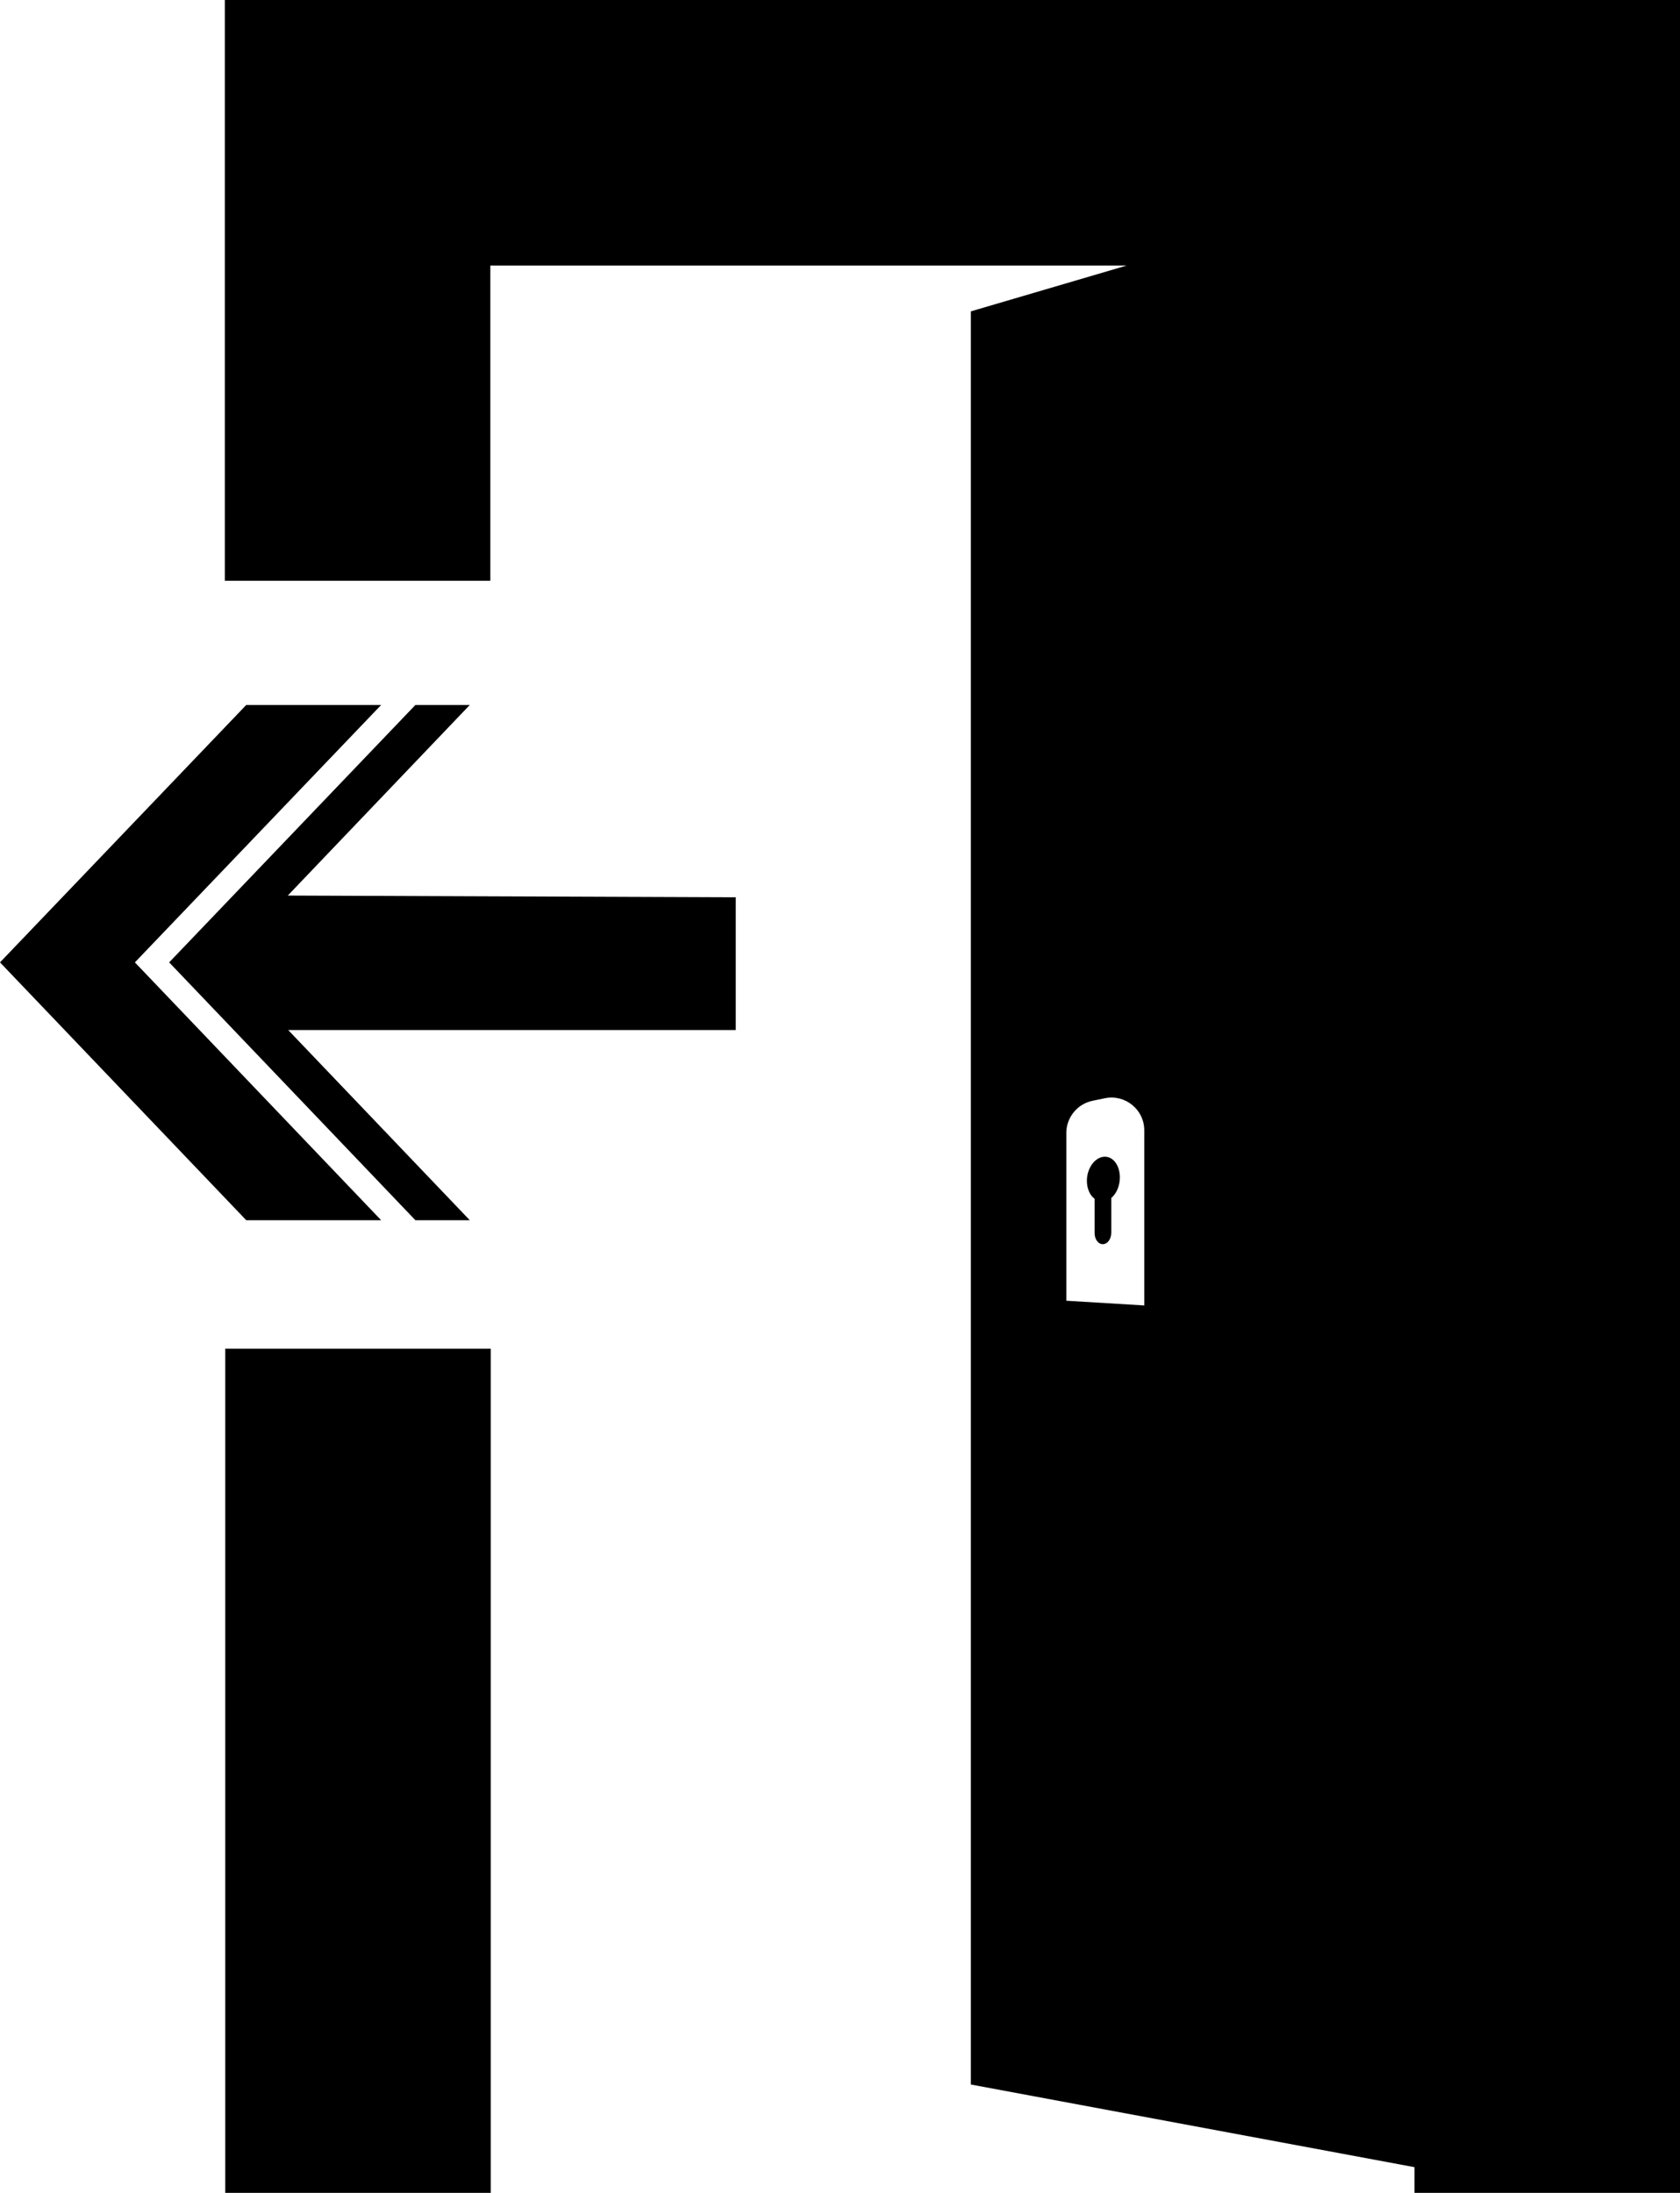 <?xml version="1.0" encoding="utf-8"?>
<!-- Generator: Adobe Illustrator 21.1.0, SVG Export Plug-In . SVG Version: 6.00 Build 0)  -->
<svg version="1.1" id="Layer_4" xmlns="http://www.w3.org/2000/svg" xmlns:xlink="http://www.w3.org/1999/xlink" x="0px" y="0px"
	 viewBox="0 0 392.3 512" style="enable-background:new 0 0 392.3 512;" xml:space="preserve">
<g>
	<polygon points="57.5,284.9 89,284.9 31.5,224.7 89,164.6 57.5,164.6 0,224.7 	"/>
	<polygon points="97,284.9 109.7,284.9 67.3,240.5 171.8,240.5 171.8,209.5 67.2,209.1 109.7,164.6 97,164.6 39.5,224.7 	"/>
	<rect x="52.6" y="314.9" width="62" height="197.1"/>
	<path d="M257.6,270.1c-2.1,0.3-3.8,2.8-3.8,5.6c0,1.8,0.7,3.4,1.8,4.2v8c0,1.5,0.9,2.6,1.9,2.6c1.1,0,2-1.2,2-2.7v-8.1
		c1.2-1,2-2.8,2-4.8C261.5,272,259.8,269.8,257.6,270.1z"/>
	<path d="M388,0h-57.7H52.5l0,0v62v73.6h62V62h148.6l-36.4,10.7v414L330.3,506v6h32.2H388h4.3V0H388z M267.2,304.8l-18.2-1.1v-39.2
		c0-3.6,2.6-6.8,6.2-7.5l2.9-0.6c4.7-0.9,9.1,2.7,9.1,7.5V304.8z"/>
</g>
</svg>
